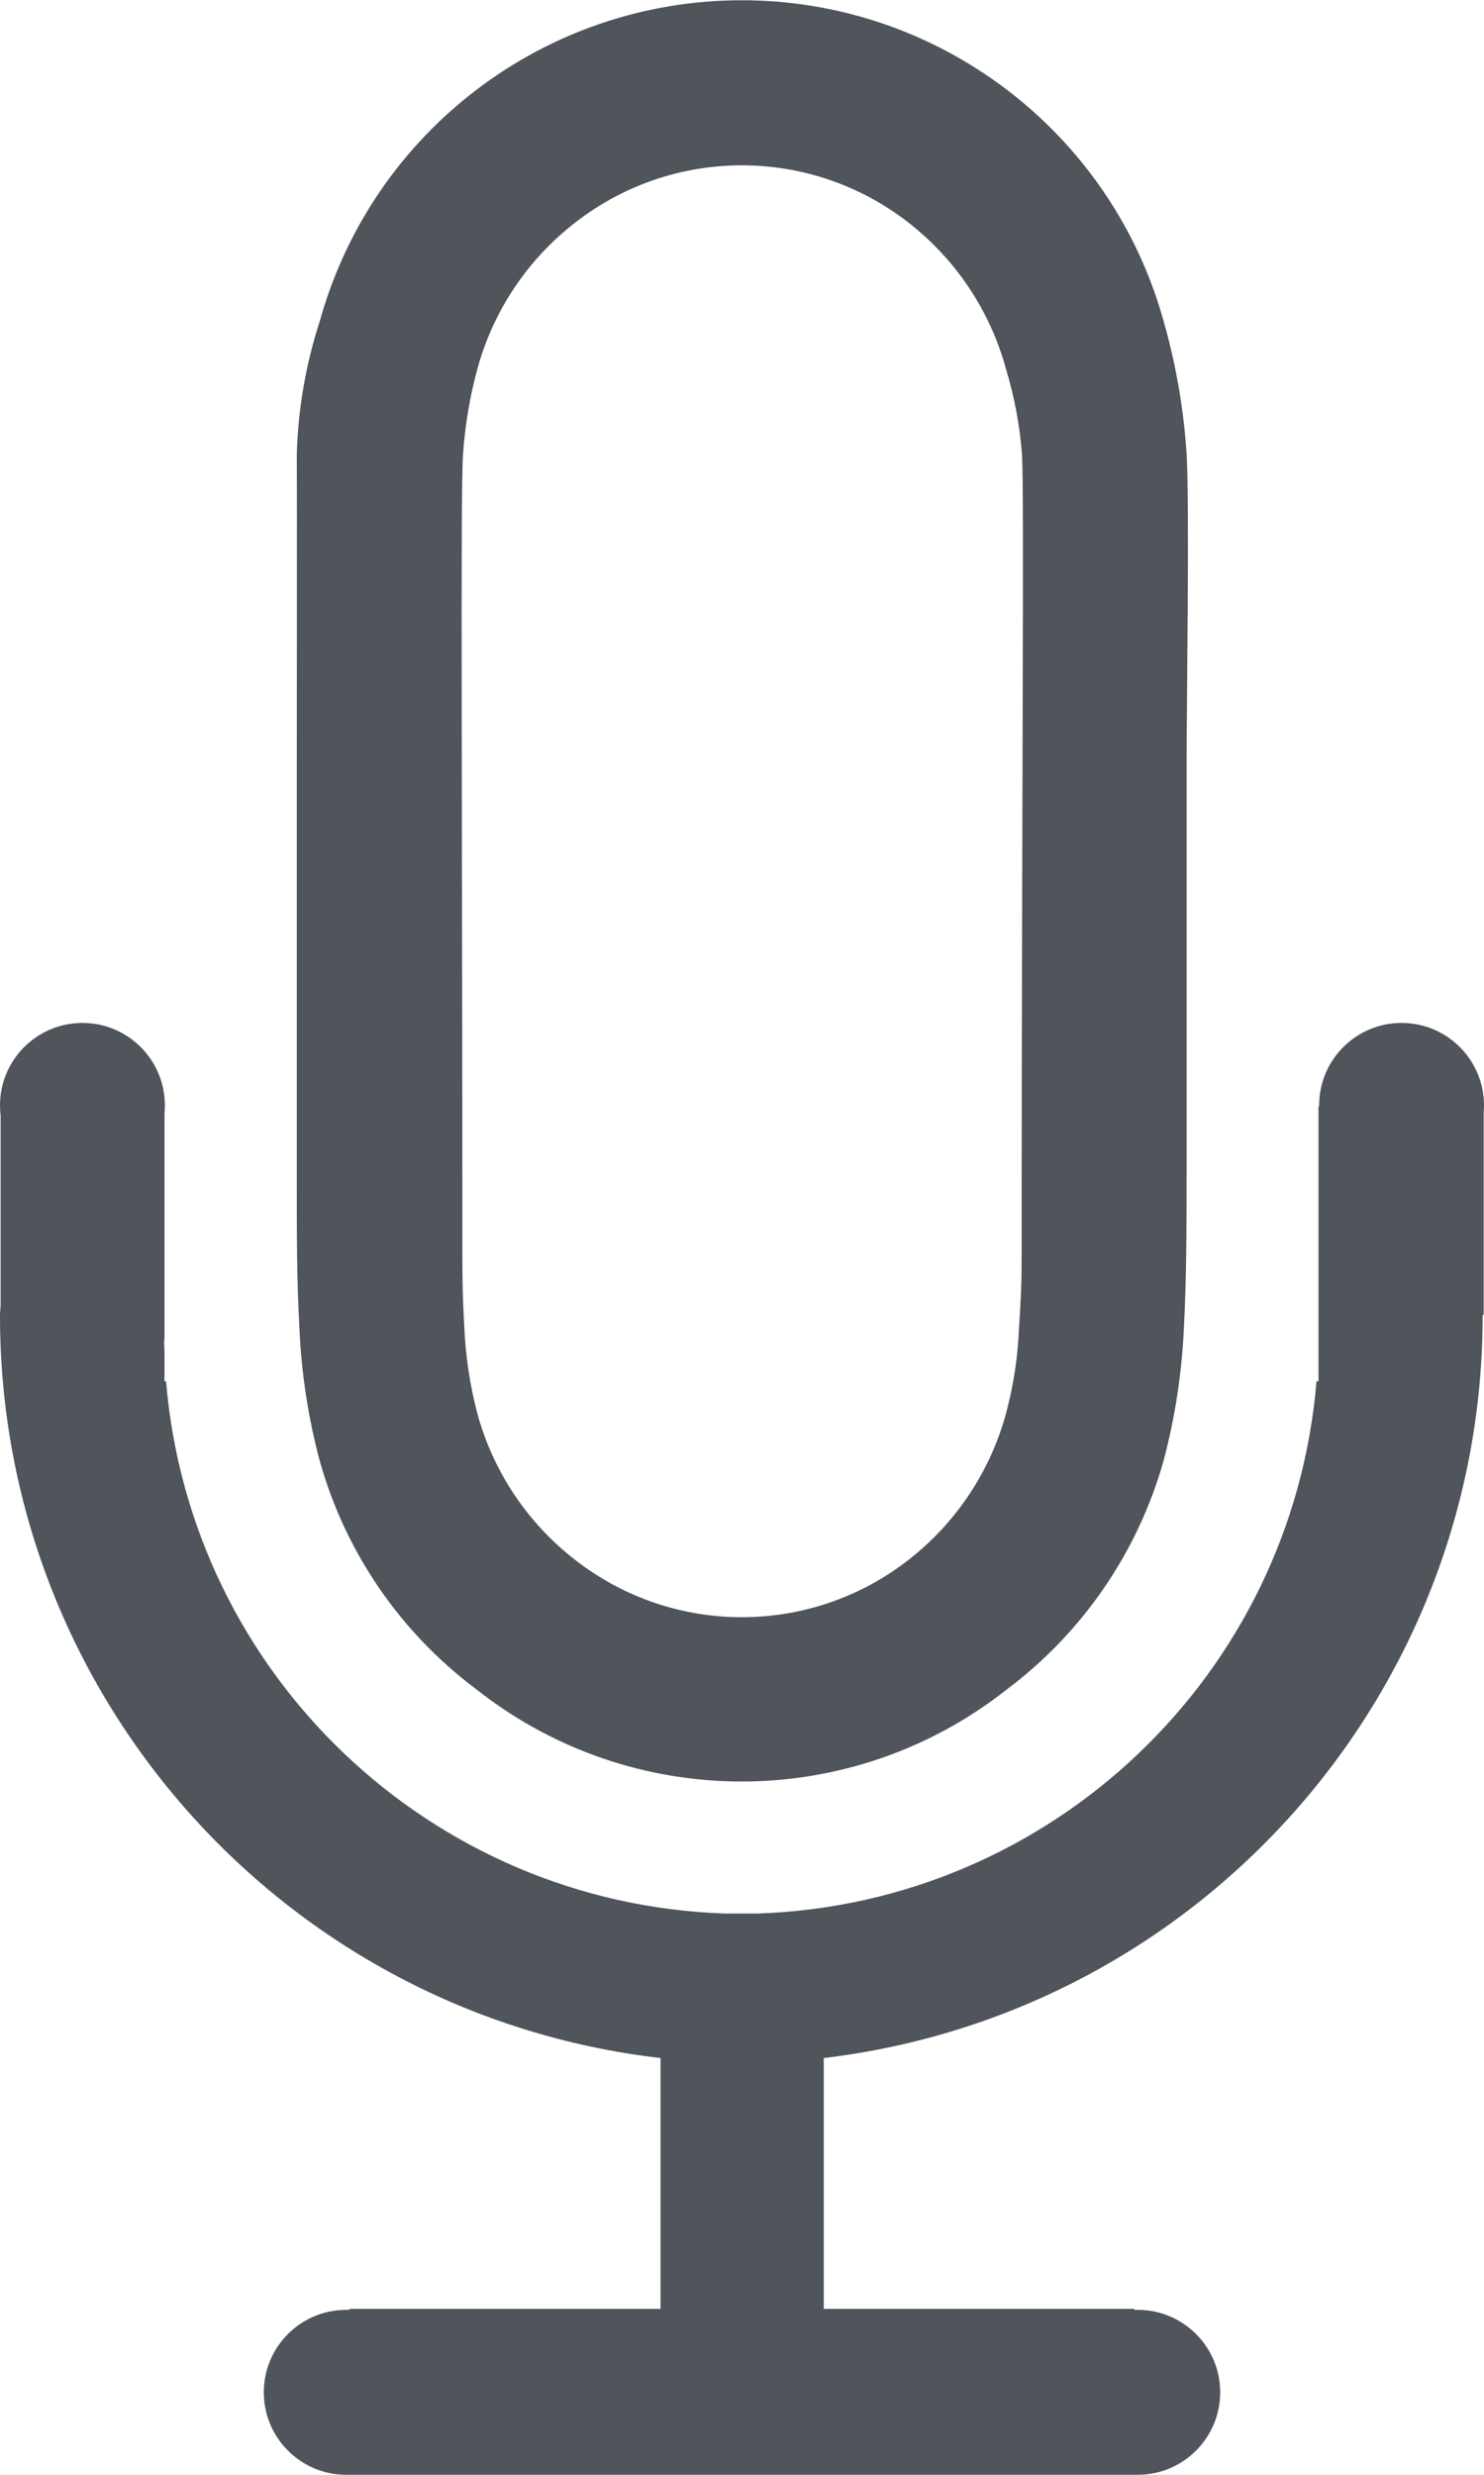 <svg width="30" height="50" viewBox="0 0 30 50" fill="none" xmlns="http://www.w3.org/2000/svg" xmlns:xlink="http://www.w3.org/1999/xlink">
<path d="M1.667,20.667C2.587,20.667 3.333,21.413 3.333,22.333C3.333,22.389 3.331,22.444 3.325,22.498L3.325,27.087L3.317,27.087L3.317,27.1C3.317,27.131 3.319,27.163 3.321,27.194C3.323,27.223 3.325,27.251 3.325,27.28L3.325,27.907L3.357,27.907C3.852,33.834 8.703,38.454 14.647,38.66L15.321,38.66C21.267,38.457 26.121,33.836 26.614,27.907L26.654,27.907L26.654,22.353L26.667,22.353L26.667,22.333C26.667,21.413 27.413,20.667 28.333,20.667C29.254,20.667 30,21.413 30,22.333C30,22.381 29.998,22.429 29.994,22.476L29.994,26.567L29.974,26.567L29.973,26.567C29.979,34.223 24.256,40.673 16.653,41.58L16.653,46.647L22.933,46.647L22.933,46.668C22.955,46.667 22.978,46.667 23,46.667C23.92,46.667 24.667,47.413 24.667,48.333C24.667,49.254 23.92,50 23,50C22.978,50 22.955,50 22.933,49.999L22.933,50L7.06,50L7.06,49.999C7.04,50 7.02,50 7,50C6.08,50 5.333,49.254 5.333,48.333C5.333,47.413 6.08,46.667 7,46.667C7.02,46.667 7.04,46.667 7.06,46.668L7.06,46.647L13.353,46.647L13.353,41.58C5.735,40.695 -0.009,34.237 0,26.567C0,26.527 0.003,26.489 0.007,26.452C0.009,26.421 0.012,26.39 0.013,26.36L0.013,22.54C0.004,22.472 0,22.403 0,22.333C0,21.413 0.746,20.667 1.667,20.667ZM23.987,23.76C23.987,24.767 23.987,25.827 23.933,26.833C23.892,27.741 23.754,28.642 23.52,29.52C22.998,31.363 21.886,32.984 20.353,34.133C17.21,36.613 12.776,36.613 9.633,34.133C8.097,32.987 6.983,31.365 6.465,29.52C6.23,28.642 6.092,27.741 6.053,26.833C5.995,25.827 6,24.767 6,23.76L6,15.333C6,14.333 6.005,9.913 6,9.167C6.026,8.253 6.184,7.349 6.467,6.48C7.534,2.653 11.021,0.005 14.994,0.005C18.967,0.005 22.454,2.653 23.521,6.48C23.772,7.356 23.928,8.257 23.988,9.167C24.048,10.173 23.988,14.333 23.988,15.333L23.988,23.76L23.987,23.76ZM20.653,25.333C20.653,25.973 20.64,26.187 20.6,26.827C20.577,27.408 20.49,27.985 20.34,28.547C20.021,29.727 19.326,30.77 18.36,31.52C16.381,33.058 13.612,33.058 11.633,31.52C10.664,30.773 9.966,29.728 9.647,28.547C9.5,27.984 9.413,27.408 9.387,26.827C9.353,26.187 9.347,25.973 9.347,25.333C9.347,16.467 9.307,9.893 9.36,9.187C9.399,8.605 9.495,8.029 9.647,7.467C9.966,6.285 10.664,5.241 11.633,4.493C13.612,2.956 16.381,2.956 18.36,4.493C19.326,5.243 20.021,6.287 20.34,7.467C20.509,8.027 20.617,8.603 20.66,9.187C20.707,9.947 20.653,16.44 20.653,25.333Z" clip-rule="evenodd" fill-rule="evenodd" fill="#50555C"/>
</svg>
